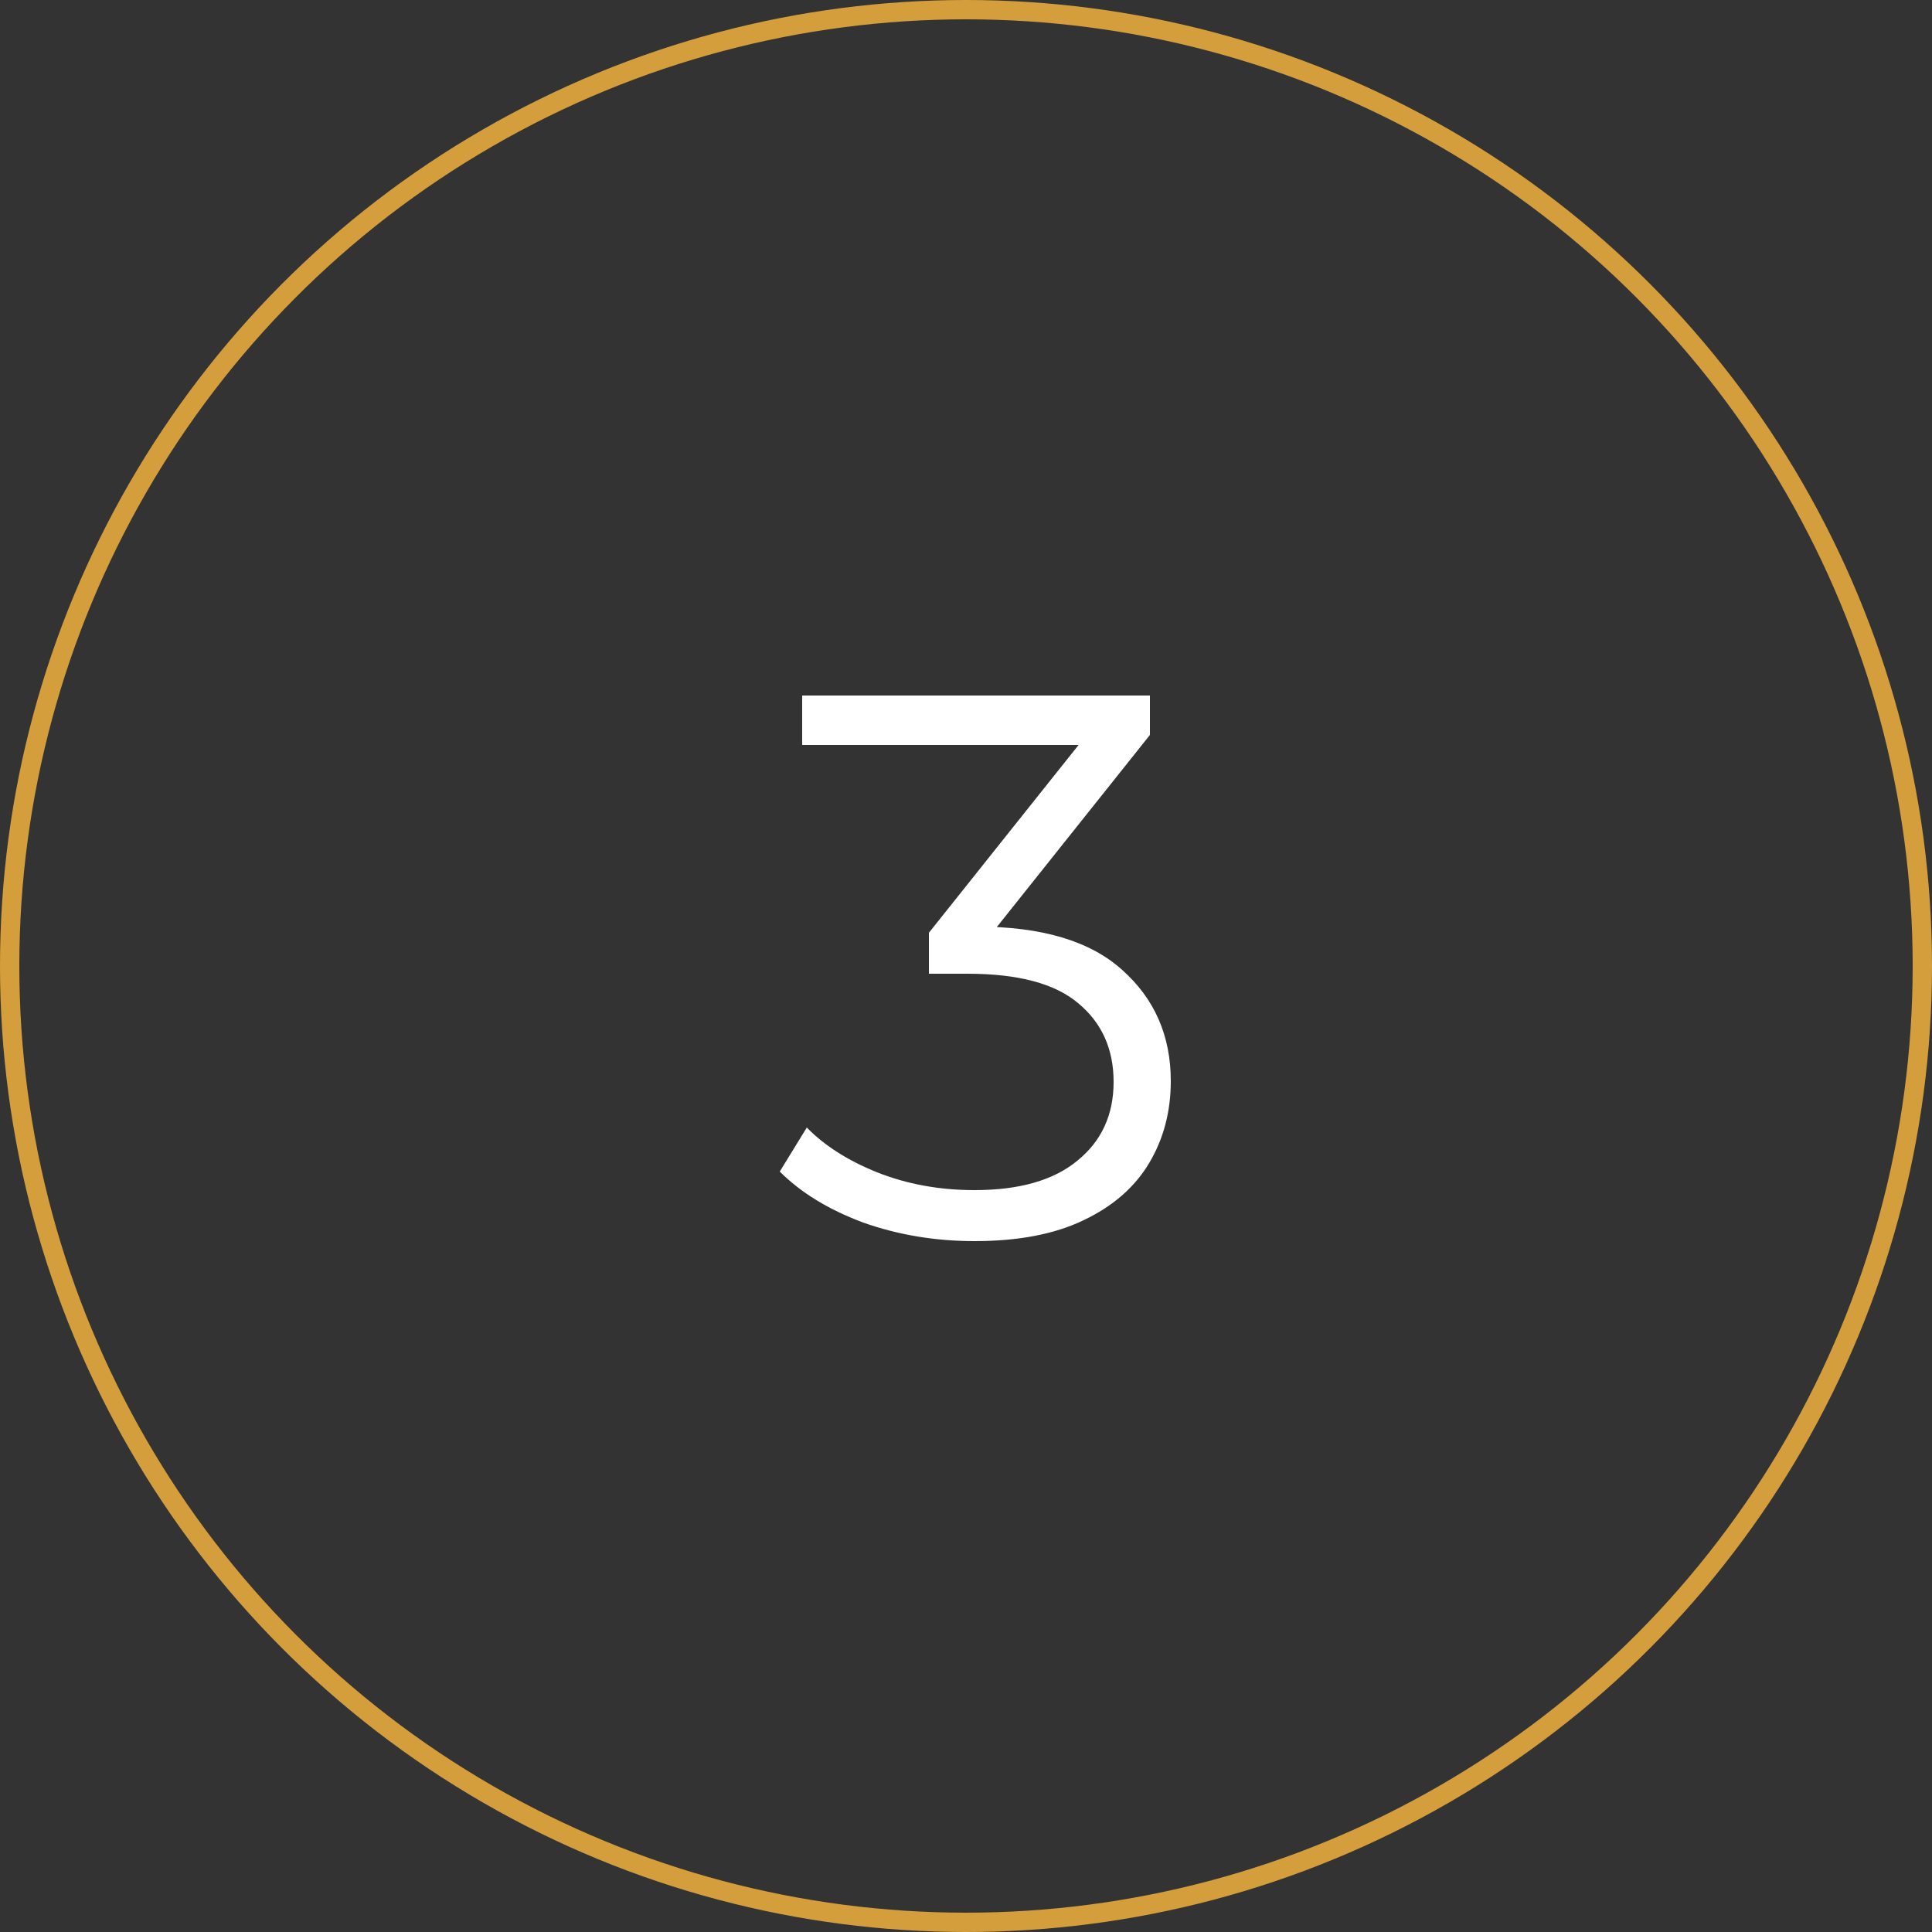 <svg width="100" height="100" viewBox="0 0 100 100" fill="none" xmlns="http://www.w3.org/2000/svg">
<rect x="0" y="0" width="100" height="100" fill="#333333" stroke="none"/>
<circle cx="50" cy="50" r="49.5" stroke="#D49E3C"/>
<path d="M50.44 64.24C48.413 64.24 46.493 63.92 44.68 63.28C42.893 62.613 41.453 61.733 40.36 60.64L41.76 58.36C42.667 59.293 43.88 60.067 45.4 60.68C46.947 61.293 48.627 61.6 50.44 61.6C52.76 61.6 54.533 61.093 55.76 60.08C57.013 59.067 57.64 57.707 57.64 56C57.64 54.293 57.027 52.933 55.8 51.92C54.6 50.907 52.693 50.4 50.08 50.4H48.08V48.28L56.72 37.44L57.12 38.56H41.52V36H59.52V38.04L50.88 48.88L49.48 47.96H50.56C53.92 47.96 56.427 48.707 58.08 50.2C59.76 51.693 60.6 53.613 60.6 55.96C60.6 57.533 60.227 58.947 59.48 60.2C58.733 61.453 57.6 62.44 56.08 63.16C54.587 63.88 52.707 64.24 50.44 64.24Z" fill="white"/>
</svg>
